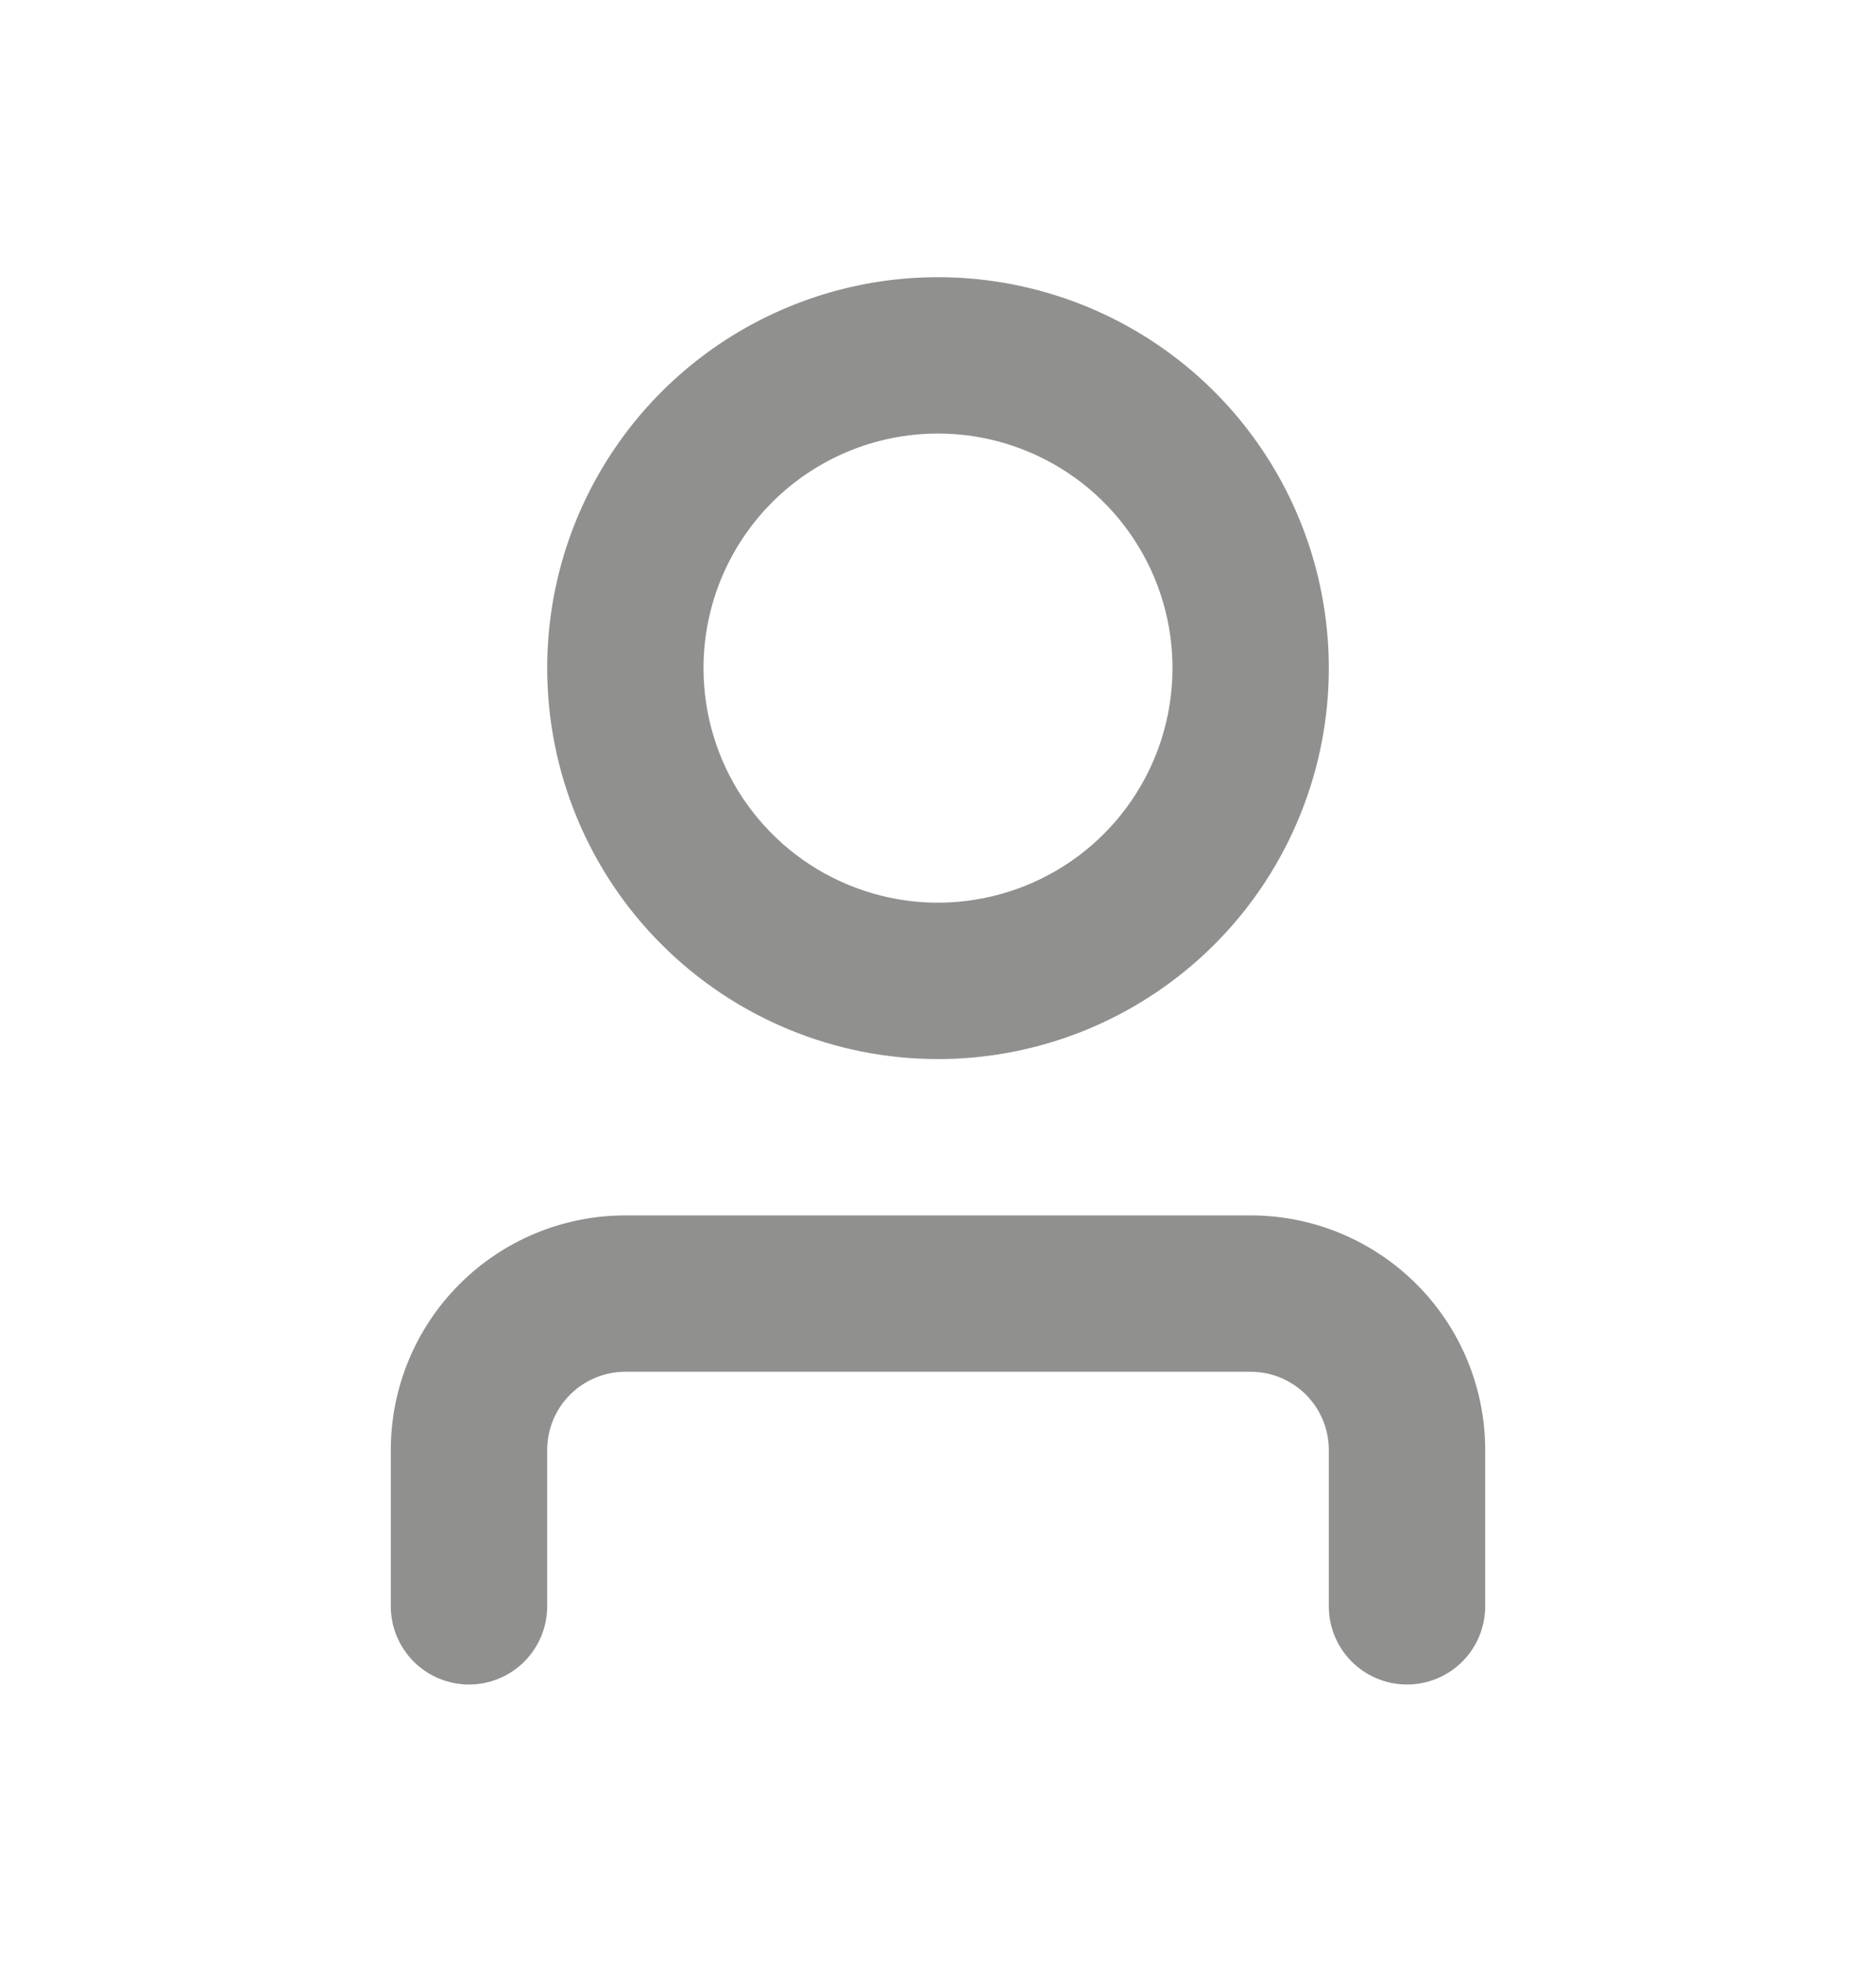 <svg width="22" height="23" viewBox="0 0 22 23" fill="none" xmlns="http://www.w3.org/2000/svg">
<path d="M11 12.417C11.906 12.417 12.793 12.148 13.546 11.644C14.3 11.141 14.887 10.425 15.234 9.587C15.581 8.75 15.672 7.828 15.495 6.939C15.318 6.05 14.882 5.233 14.241 4.592C13.6 3.951 12.783 3.515 11.894 3.338C11.005 3.161 10.083 3.252 9.246 3.599C8.408 3.946 7.693 4.533 7.189 5.287C6.685 6.041 6.417 6.927 6.417 7.833C6.417 9.049 6.899 10.215 7.759 11.074C8.619 11.934 9.784 12.417 11 12.417V12.417ZM11 5.083C11.544 5.083 12.075 5.245 12.528 5.547C12.98 5.849 13.332 6.278 13.541 6.781C13.749 7.283 13.803 7.836 13.697 8.37C13.591 8.903 13.329 9.393 12.944 9.778C12.56 10.162 12.07 10.424 11.536 10.53C11.003 10.637 10.45 10.582 9.948 10.374C9.445 10.166 9.016 9.813 8.713 9.361C8.411 8.909 8.25 8.377 8.25 7.833C8.25 7.104 8.54 6.405 9.055 5.889C9.571 5.373 10.271 5.083 11 5.083V5.083ZM17.417 17V18.833C17.417 19.076 17.32 19.31 17.148 19.482C16.976 19.653 16.743 19.75 16.5 19.75C16.257 19.75 16.024 19.653 15.852 19.482C15.68 19.31 15.583 19.076 15.583 18.833V17C15.583 16.757 15.487 16.524 15.315 16.352C15.143 16.18 14.91 16.083 14.667 16.083H7.333C7.09 16.083 6.857 16.18 6.685 16.352C6.513 16.524 6.417 16.757 6.417 17V18.833C6.417 19.076 6.32 19.31 6.148 19.482C5.976 19.653 5.743 19.75 5.5 19.75C5.257 19.75 5.024 19.653 4.852 19.482C4.68 19.31 4.583 19.076 4.583 18.833V17C4.583 16.271 4.873 15.571 5.389 15.056C5.904 14.54 6.604 14.25 7.333 14.25H14.667C15.396 14.25 16.095 14.54 16.611 15.056C17.127 15.571 17.417 16.271 17.417 17Z" fill="#222221" fill-opacity="0.5"/>
</svg>

